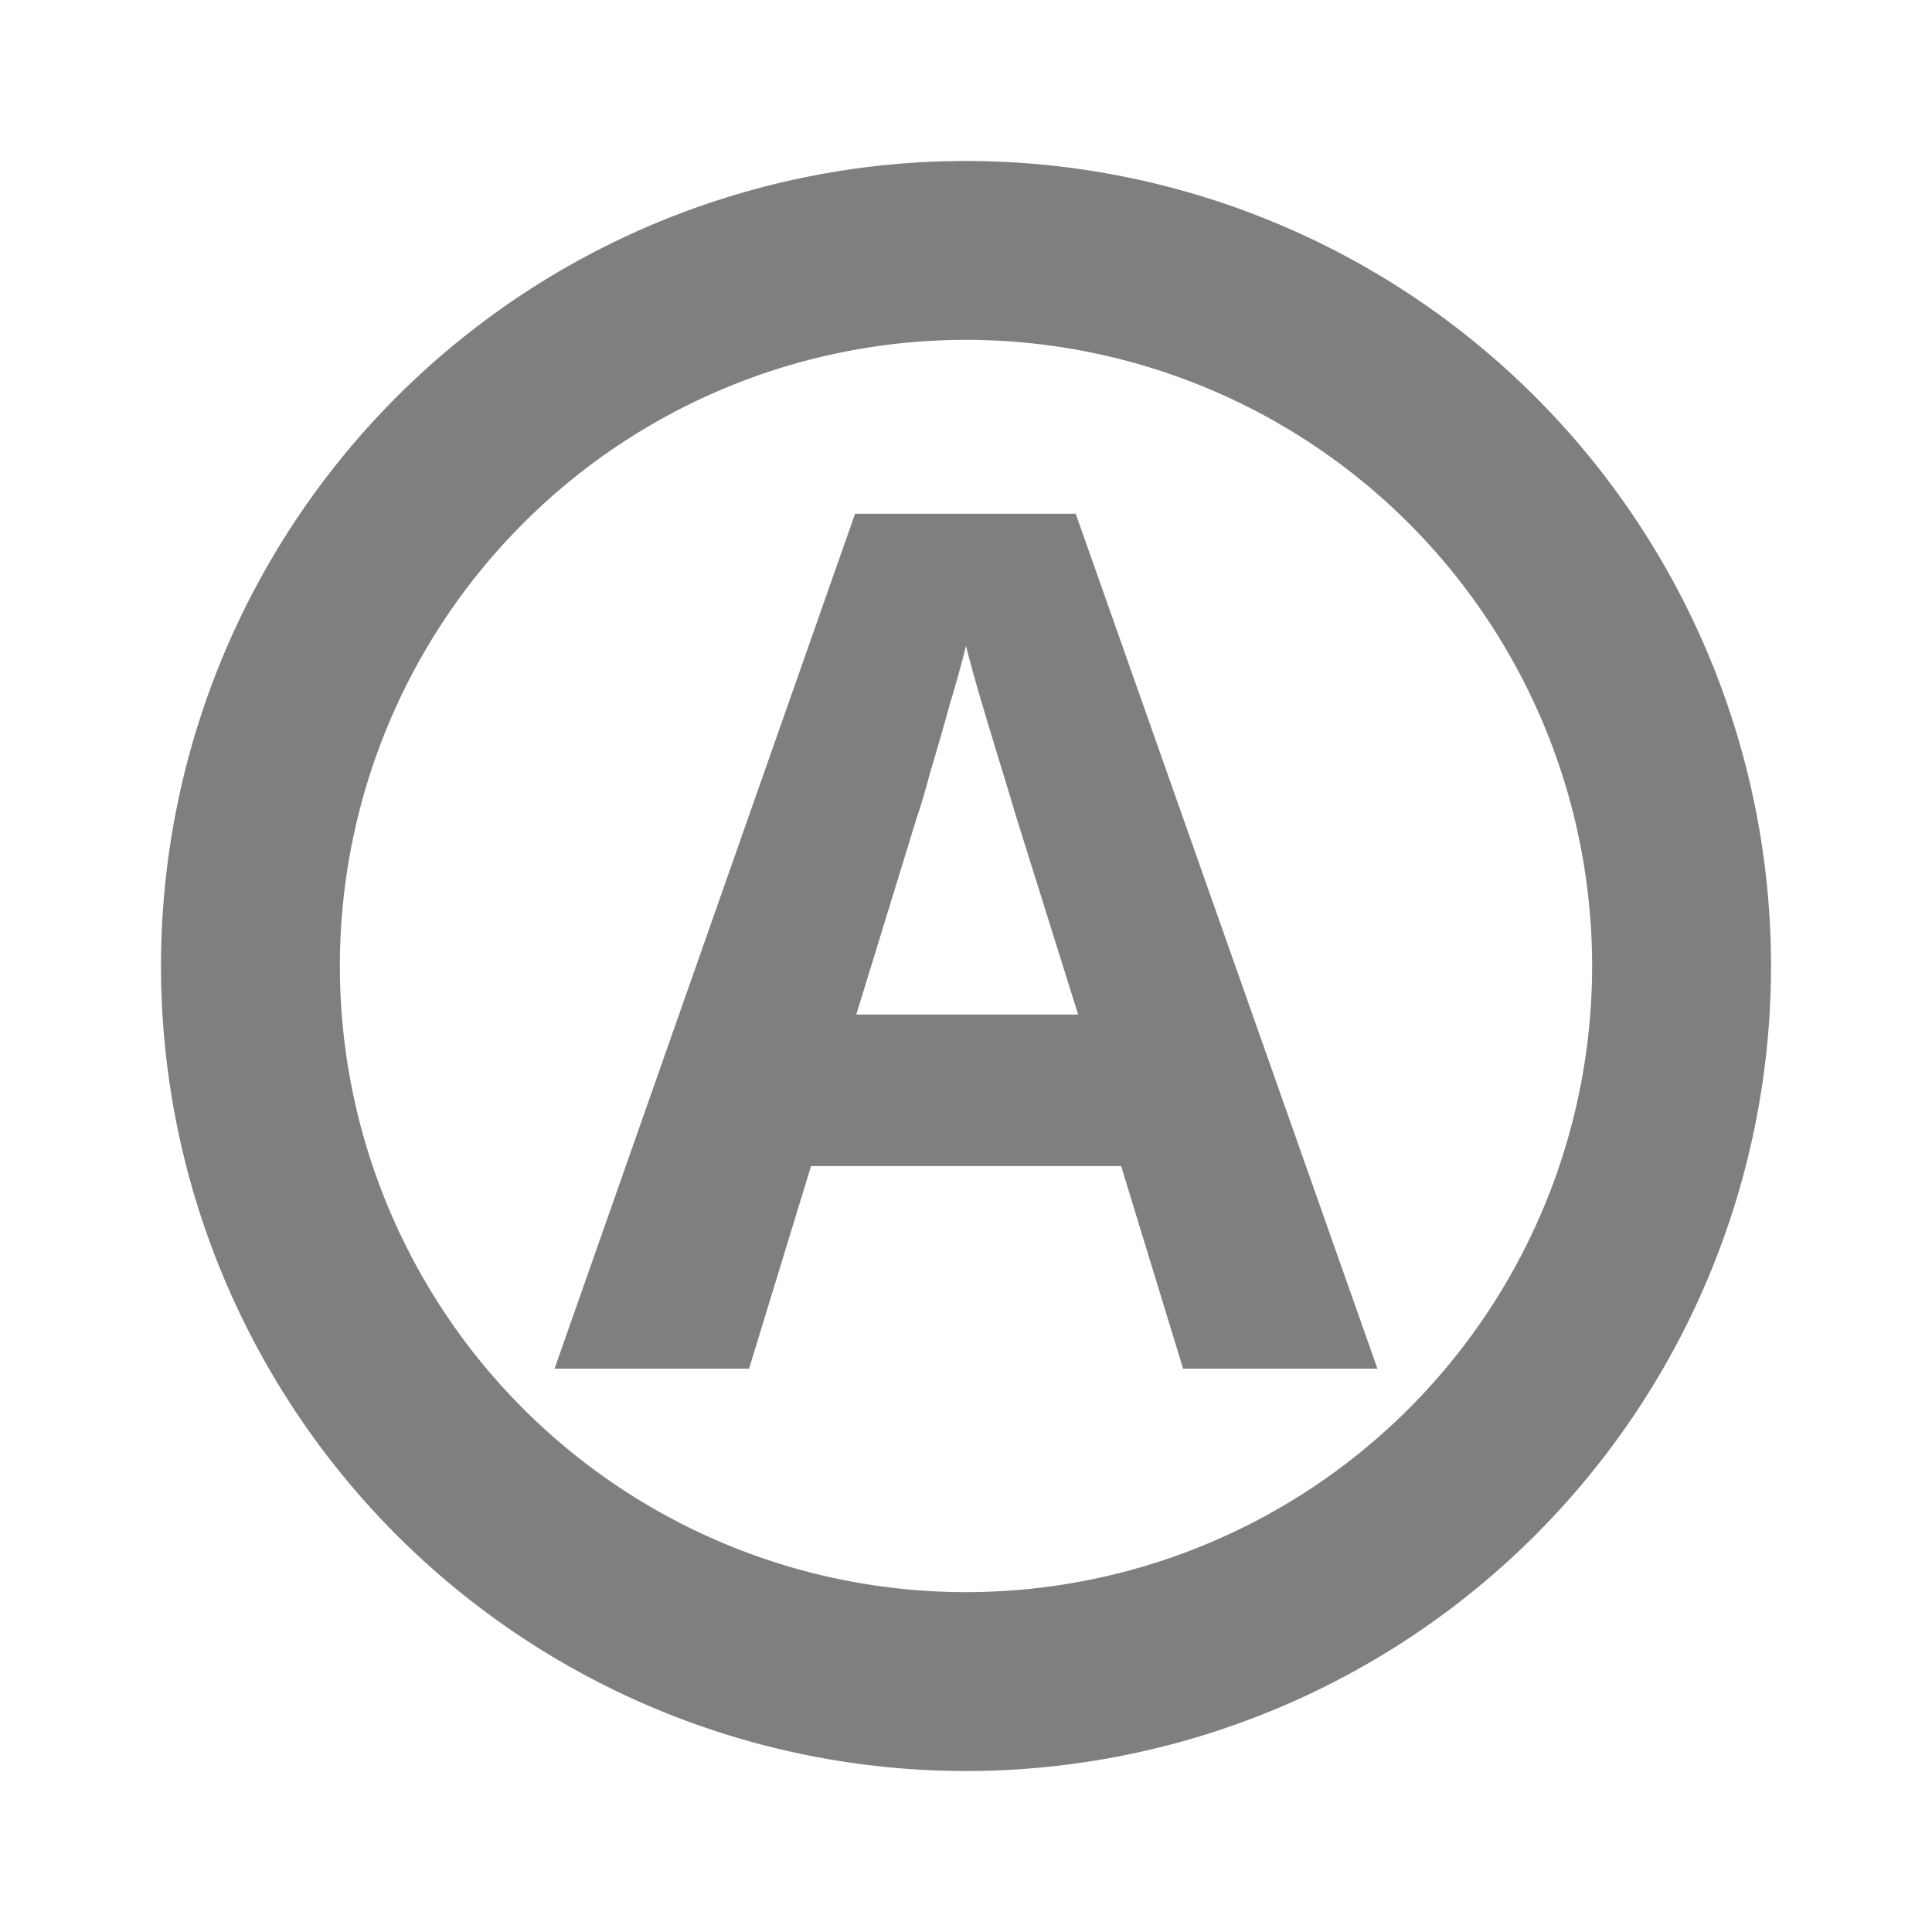 <?xml version="1.0" encoding="UTF-8" standalone="no"?>
<svg
   xmlns:dc="http://purl.org/dc/elements/1.1/"
   xmlns:cc="http://creativecommons.org/ns#"
   xmlns:rdf="http://www.w3.org/1999/02/22-rdf-syntax-ns#"
   xmlns:svg="http://www.w3.org/2000/svg"
   xmlns="http://www.w3.org/2000/svg"
   xmlns:sodipodi="http://sodipodi.sourceforge.net/DTD/sodipodi-0.dtd"
   xmlns:inkscape="http://www.inkscape.org/namespaces/inkscape"
   width="24"
   height="24"
   id="svg9"
   version="1.1"
   sodipodi:docname="caps-lock-on.svg"
   inkscape:version="0.92.4 (5da689c313, 2019-01-14)">
  <sodipodi:namedview
     pagecolor="#ffffff"
     bordercolor="#666666"
     borderopacity="1"
     objecttolerance="10"
     gridtolerance="10"
     guidetolerance="10"
     inkscape:pageopacity="0"
     inkscape:pageshadow="2"
     inkscape:window-width="1138"
     inkscape:window-height="480"
     id="namedview6"
     showgrid="false"
     inkscape:zoom="9.8333333"
     inkscape:cx="1.0677966"
     inkscape:cy="12"
     inkscape:window-x="0"
     inkscape:window-y="25"
     inkscape:window-maximized="0"
     inkscape:current-layer="svg9" />
  <defs
     id="defs3">
    <style
       id="current-color-scheme" />
  </defs>
  <path
     d="M 12,2 A 10,10 0 0 0 2,12 10,10 0 0 0 12,22 10,10 0 0 0 22,12 10,10 0 0 0 12,2 Z m 0,2.222 A 7.778,7.778 0 0 1 19.778,12 7.778,7.778 0 0 1 12,19.778 7.778,7.778 0 0 1 4.222,12 7.778,7.778 0 0 1 12,4.222 Z m -1.378,2.16 -3.733,10.62 h 2.416 l 0.77,-2.517 h 3.852 l 0.77,2.517 h 2.414 L 13.363,6.382 Z M 12,8.024 c 0.05,0.198 0.114,0.43 0.193,0.697 0.08,0.267 0.158,0.529 0.237,0.786 0.079,0.256 0.143,0.47 0.193,0.638 l 0.77,2.458 h -2.756 l 0.755,-2.458 c 0.04,-0.11 0.094,-0.293 0.163,-0.55 0.08,-0.266 0.16,-0.542 0.239,-0.829 C 11.883,8.47 11.951,8.222 12,8.024 Z"
     id="path818"
     inkscape:connector-curvature="0"
     style="fill:#7f7f7f;stroke-width:2.5" />
</svg>
